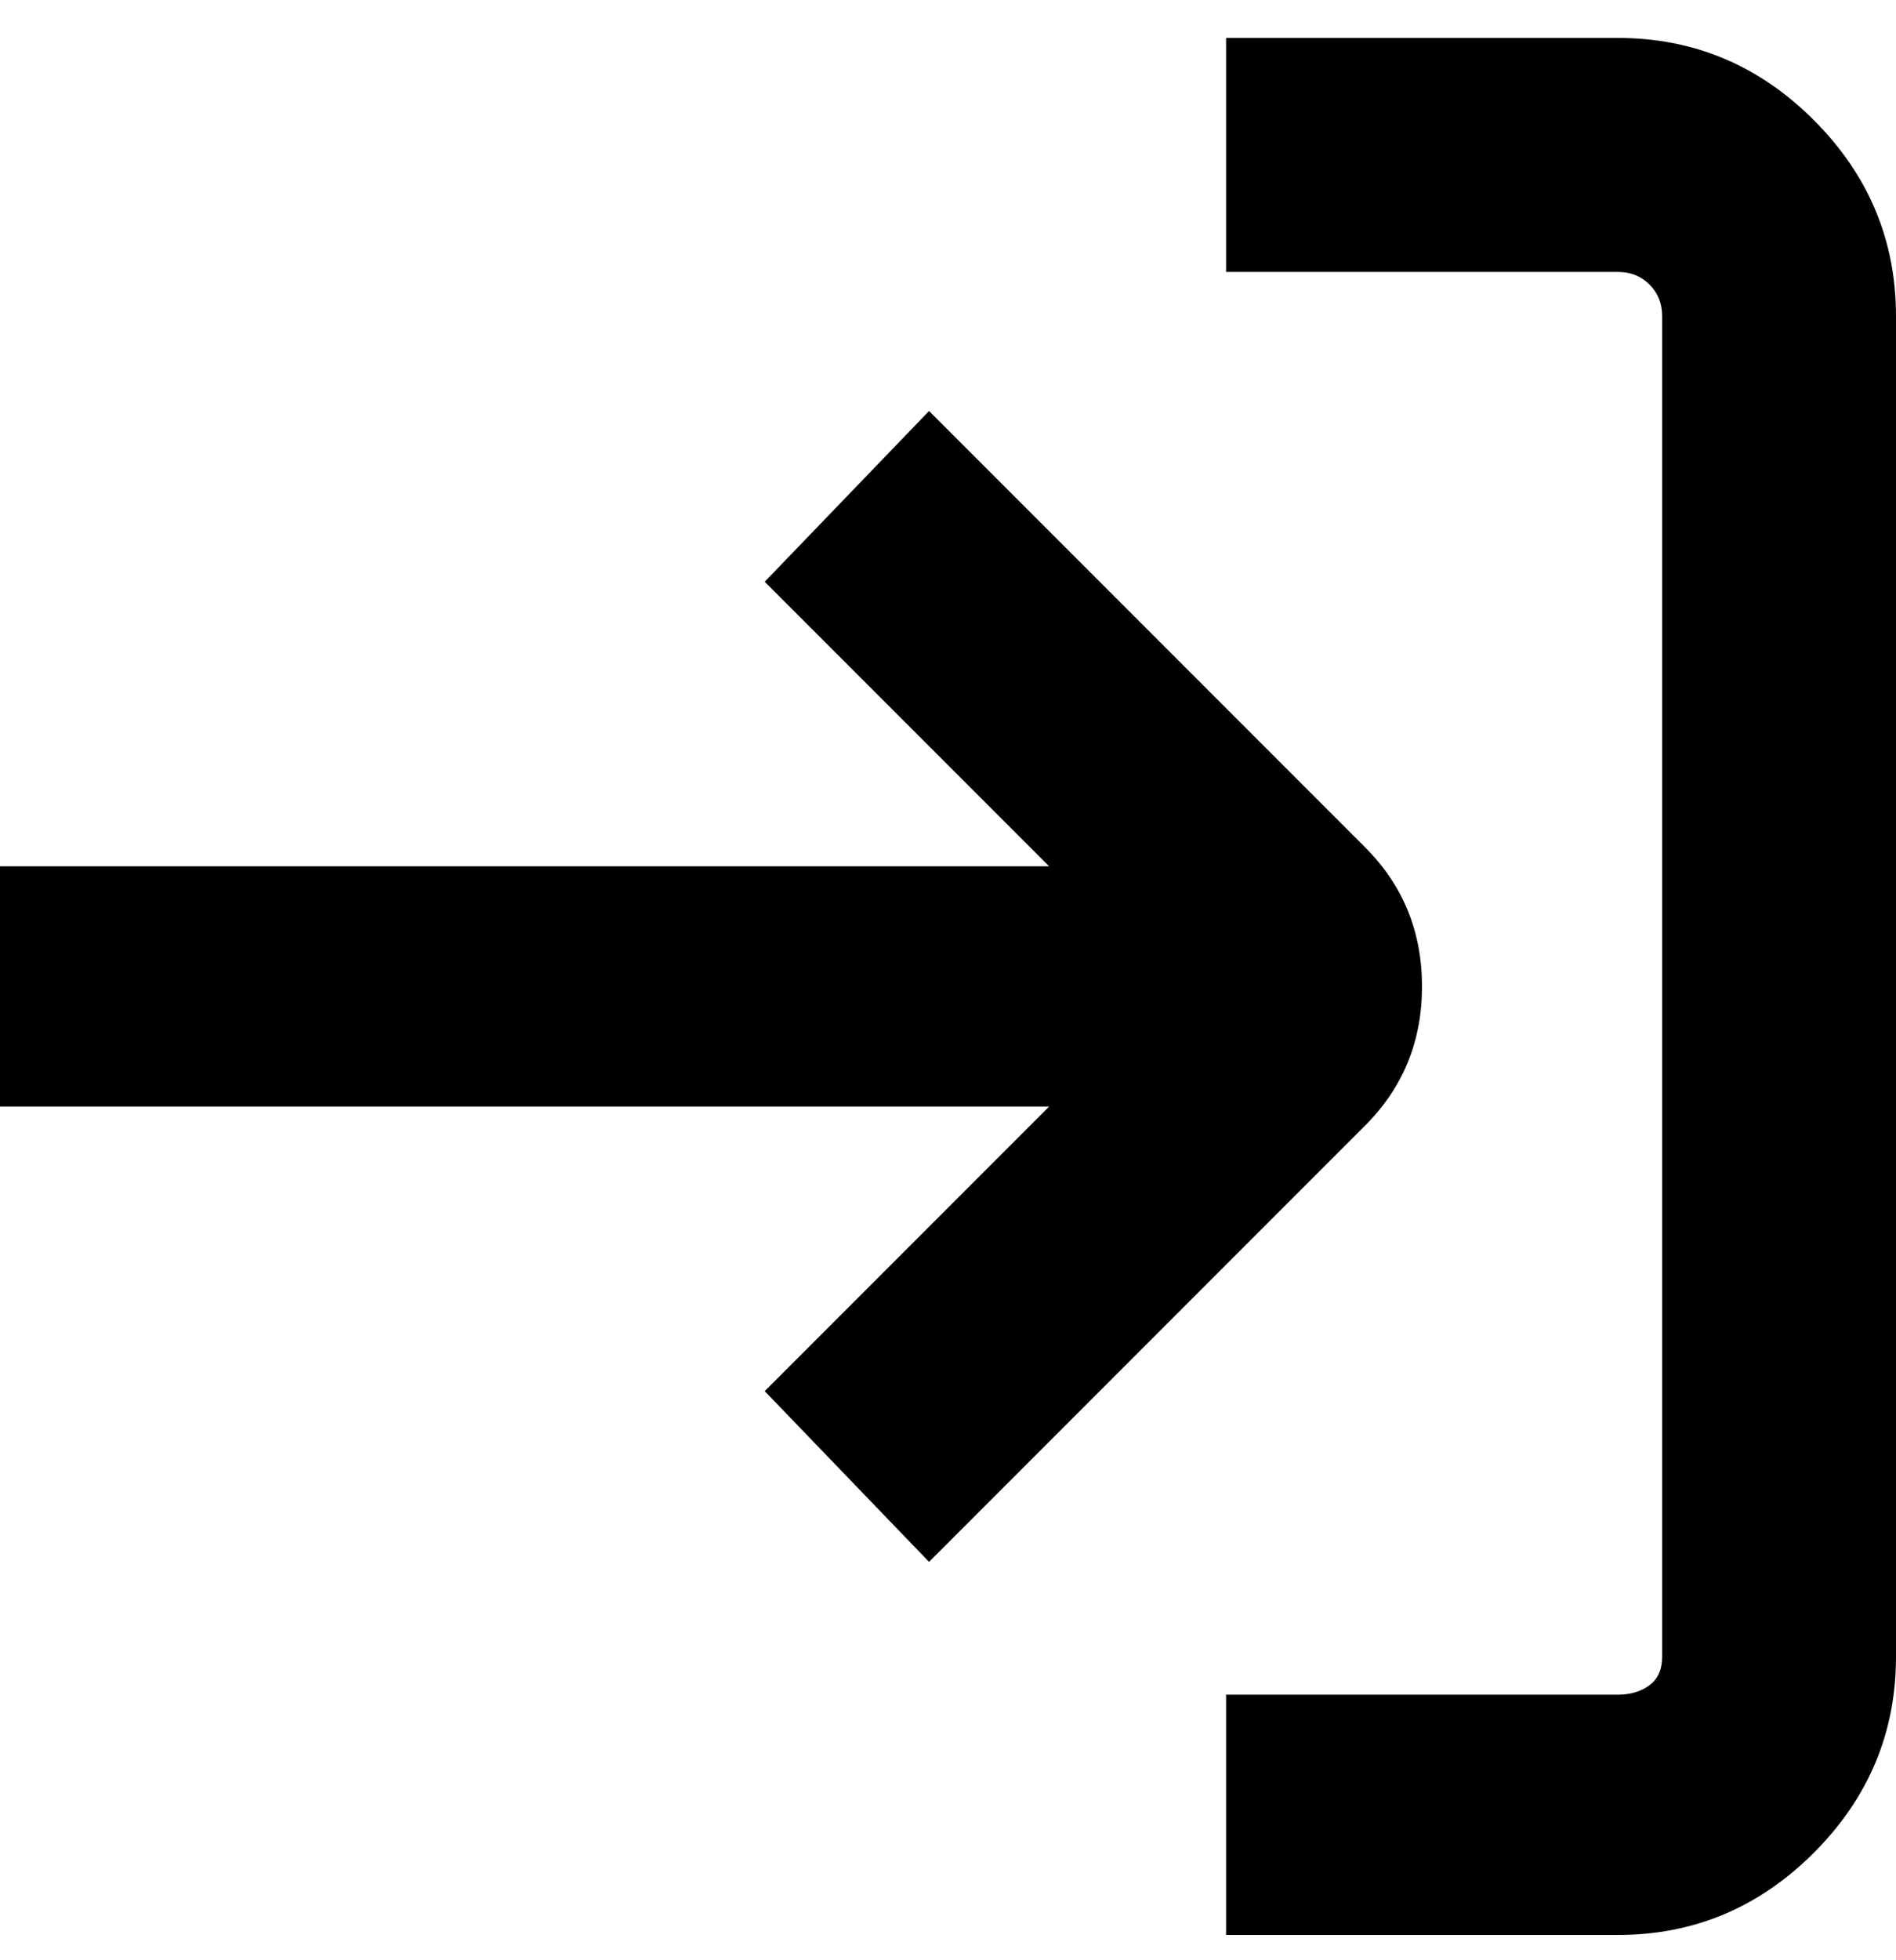 <svg viewBox="0 0 300 310" xmlns="http://www.w3.org/2000/svg"><path d="M216 178l-69 69-26-27 45-45H0v-38h166l-45-45 26-27 69 69q9 9 9 22t-9 22zM256 6h-62v37h62q3 0 5 2t2 5v212q0 3-2 4.5t-5 1.5h-62v38h62q18 0 31-13t13-31V50q0-18-13-31T256 6z"/></svg>